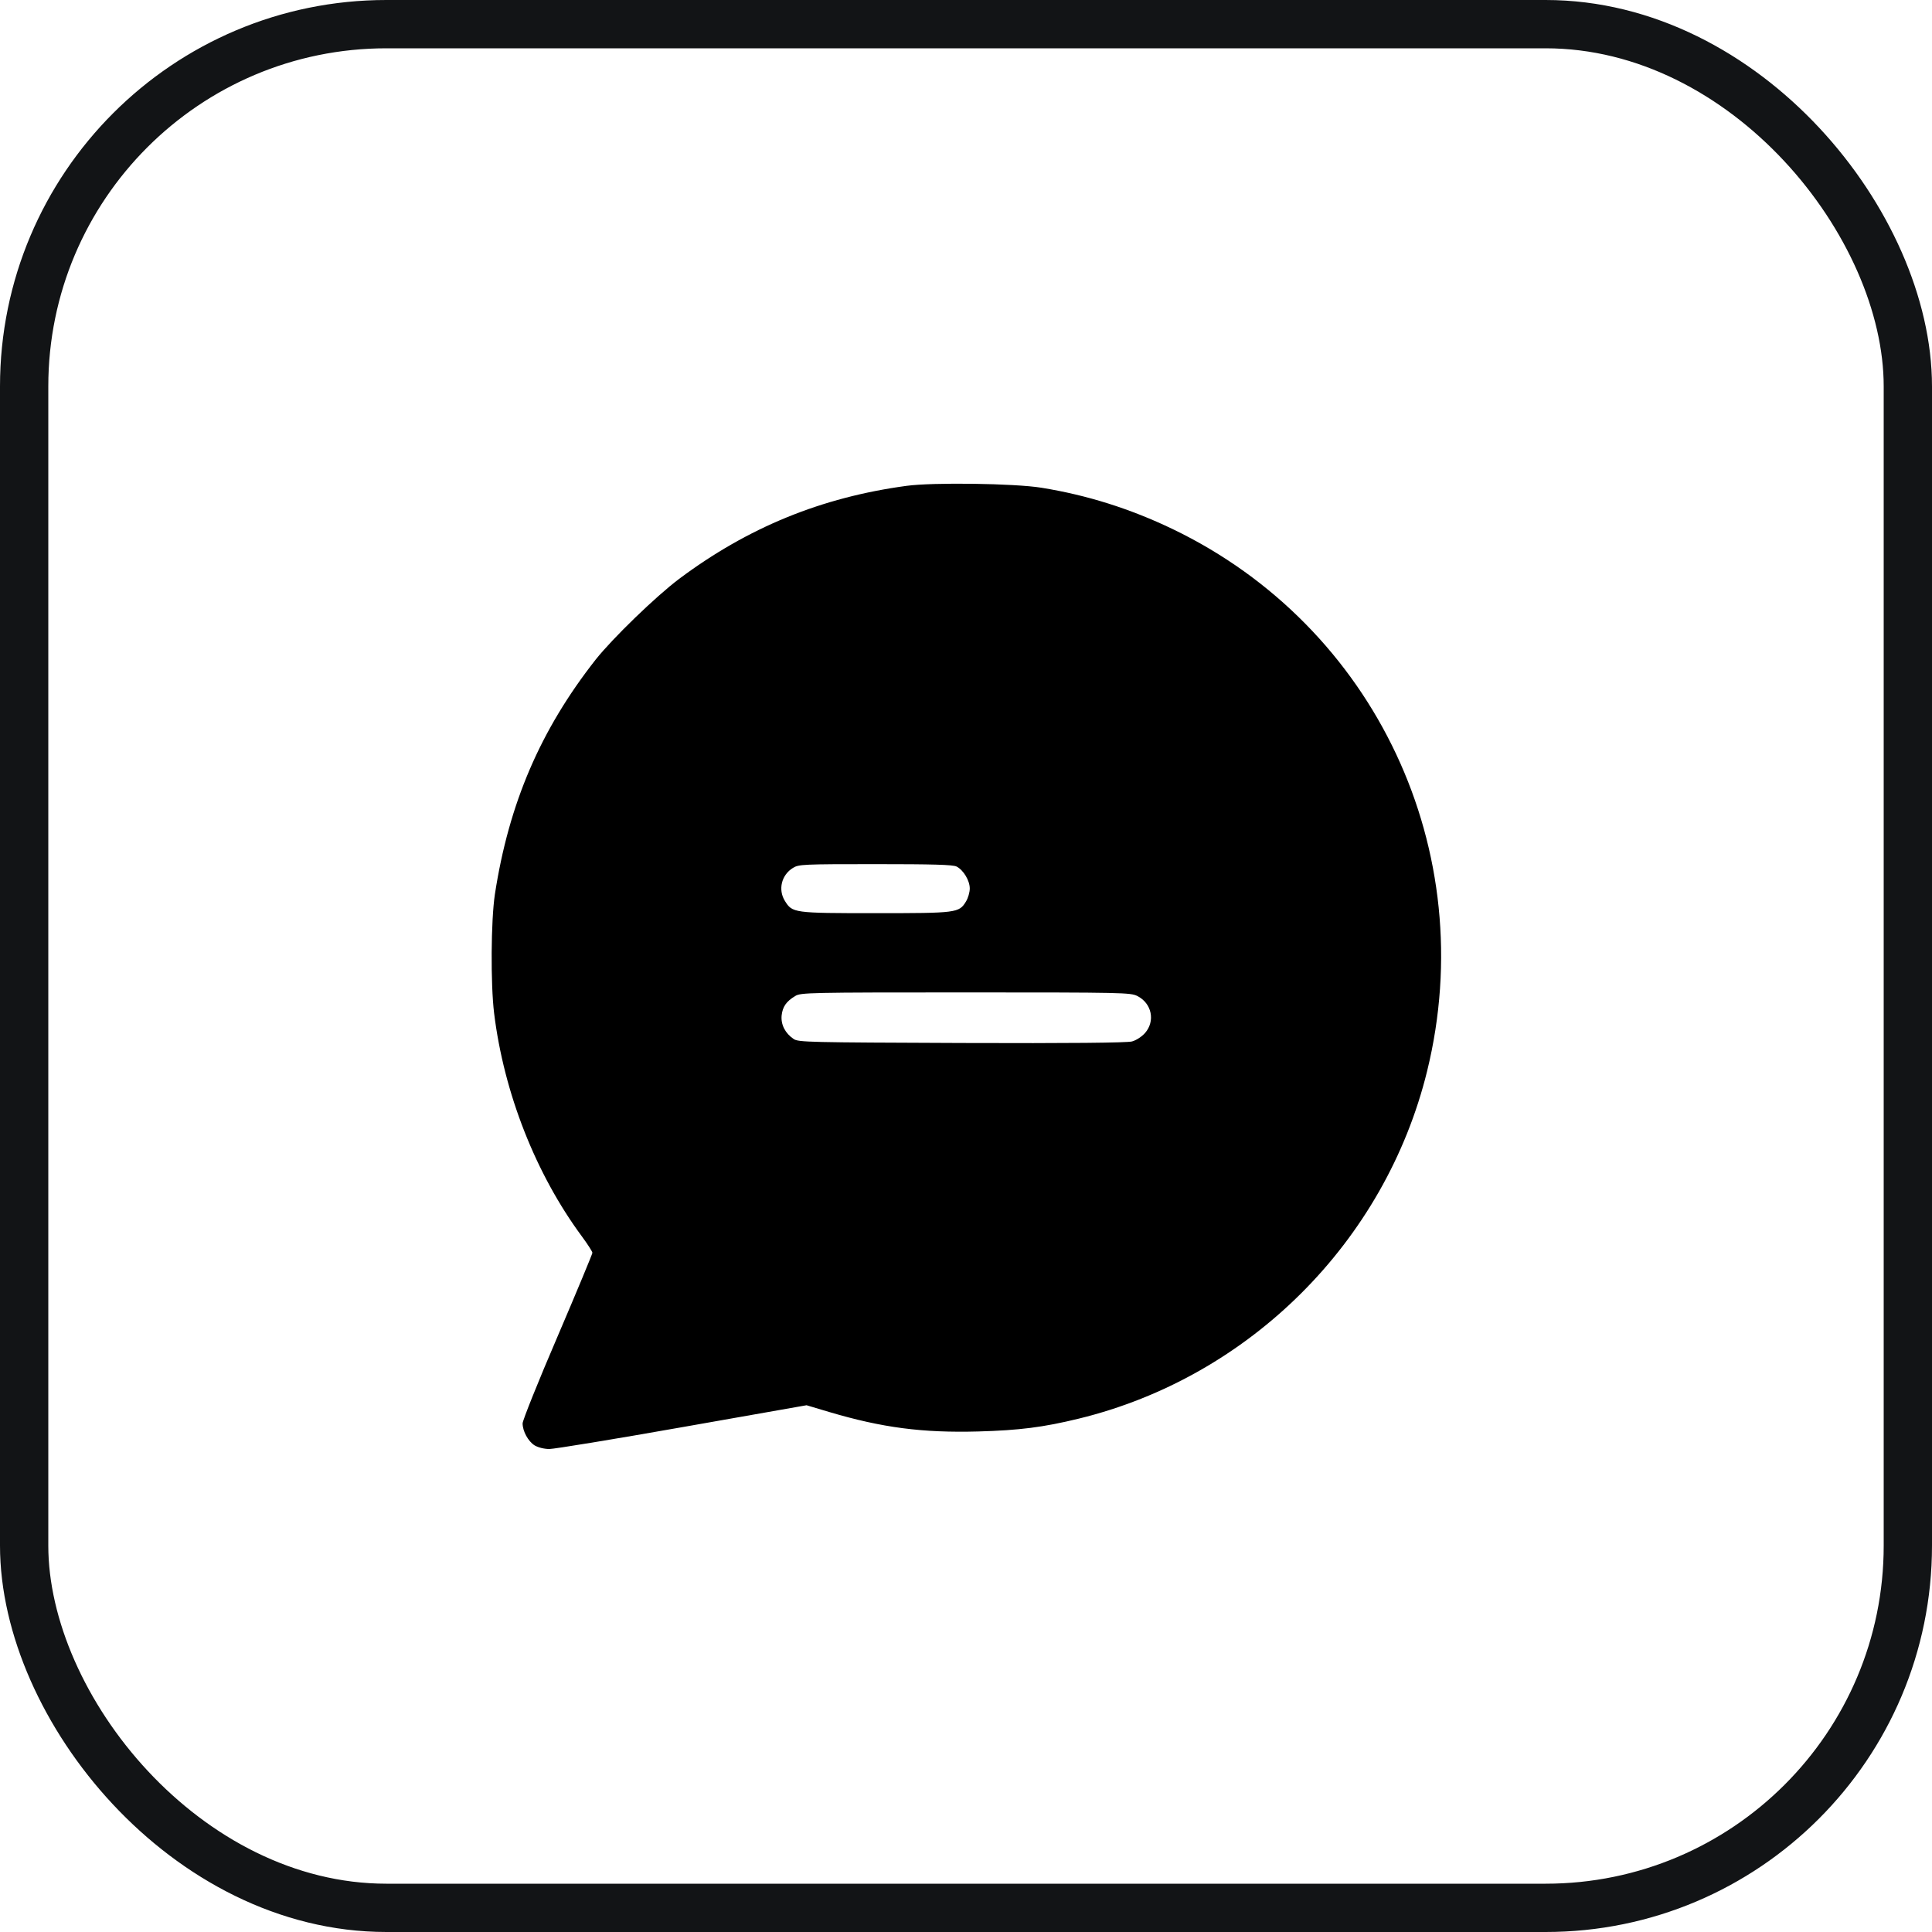 <svg width="40" height="40" viewBox="0 0 40 40" fill="none" xmlns="http://www.w3.org/2000/svg">
<rect x="0.5" y="0.5" width="39" height="39" rx="7.5" stroke="#121416"/>
<g clip-path="url(#clip0_350_3114)">
<path d="M18.769 10.059C17.008 10.297 15.488 10.918 14.062 11.984C13.578 12.348 12.687 13.211 12.336 13.652C11.187 15.113 10.535 16.637 10.246 18.516C10.164 19.062 10.156 20.367 10.23 20.977C10.433 22.633 11.094 24.309 12.047 25.598C12.168 25.762 12.265 25.914 12.265 25.938C12.265 25.961 11.941 26.742 11.543 27.672C11.144 28.598 10.82 29.41 10.82 29.469C10.82 29.633 10.937 29.844 11.07 29.926C11.144 29.969 11.265 30 11.375 30C11.473 30 12.715 29.797 14.129 29.547L16.699 29.094L17.168 29.234C18.265 29.559 19.094 29.668 20.254 29.637C21.105 29.613 21.598 29.551 22.336 29.371C25.871 28.508 28.68 25.707 29.547 22.176C30.664 17.625 28.48 12.973 24.277 10.953C23.398 10.531 22.504 10.25 21.562 10.098C21.008 10.008 19.316 9.984 18.769 10.059ZM19.805 17.941C19.945 18.012 20.078 18.23 20.078 18.395C20.078 18.473 20.043 18.594 20 18.664C19.855 18.902 19.812 18.906 18.121 18.906C16.426 18.906 16.406 18.902 16.25 18.652C16.105 18.418 16.18 18.113 16.418 17.969C16.535 17.895 16.625 17.891 18.125 17.891C19.312 17.891 19.73 17.902 19.805 17.941ZM23.547 20.621C23.848 20.773 23.922 21.141 23.707 21.387C23.637 21.465 23.523 21.539 23.437 21.562C23.336 21.59 22.148 21.602 19.914 21.594C16.738 21.582 16.531 21.578 16.433 21.512C16.258 21.395 16.164 21.215 16.183 21.023C16.203 20.844 16.277 20.734 16.465 20.621C16.578 20.551 16.742 20.547 19.992 20.547C23.269 20.547 23.406 20.551 23.547 20.621Z" fill="black"/>
</g>
<defs>
<clipPath id="clip0_350_3114">
<rect width="20" height="20" fill="white" transform="translate(10 10)"/>
</clipPath>
</defs>
</svg>
